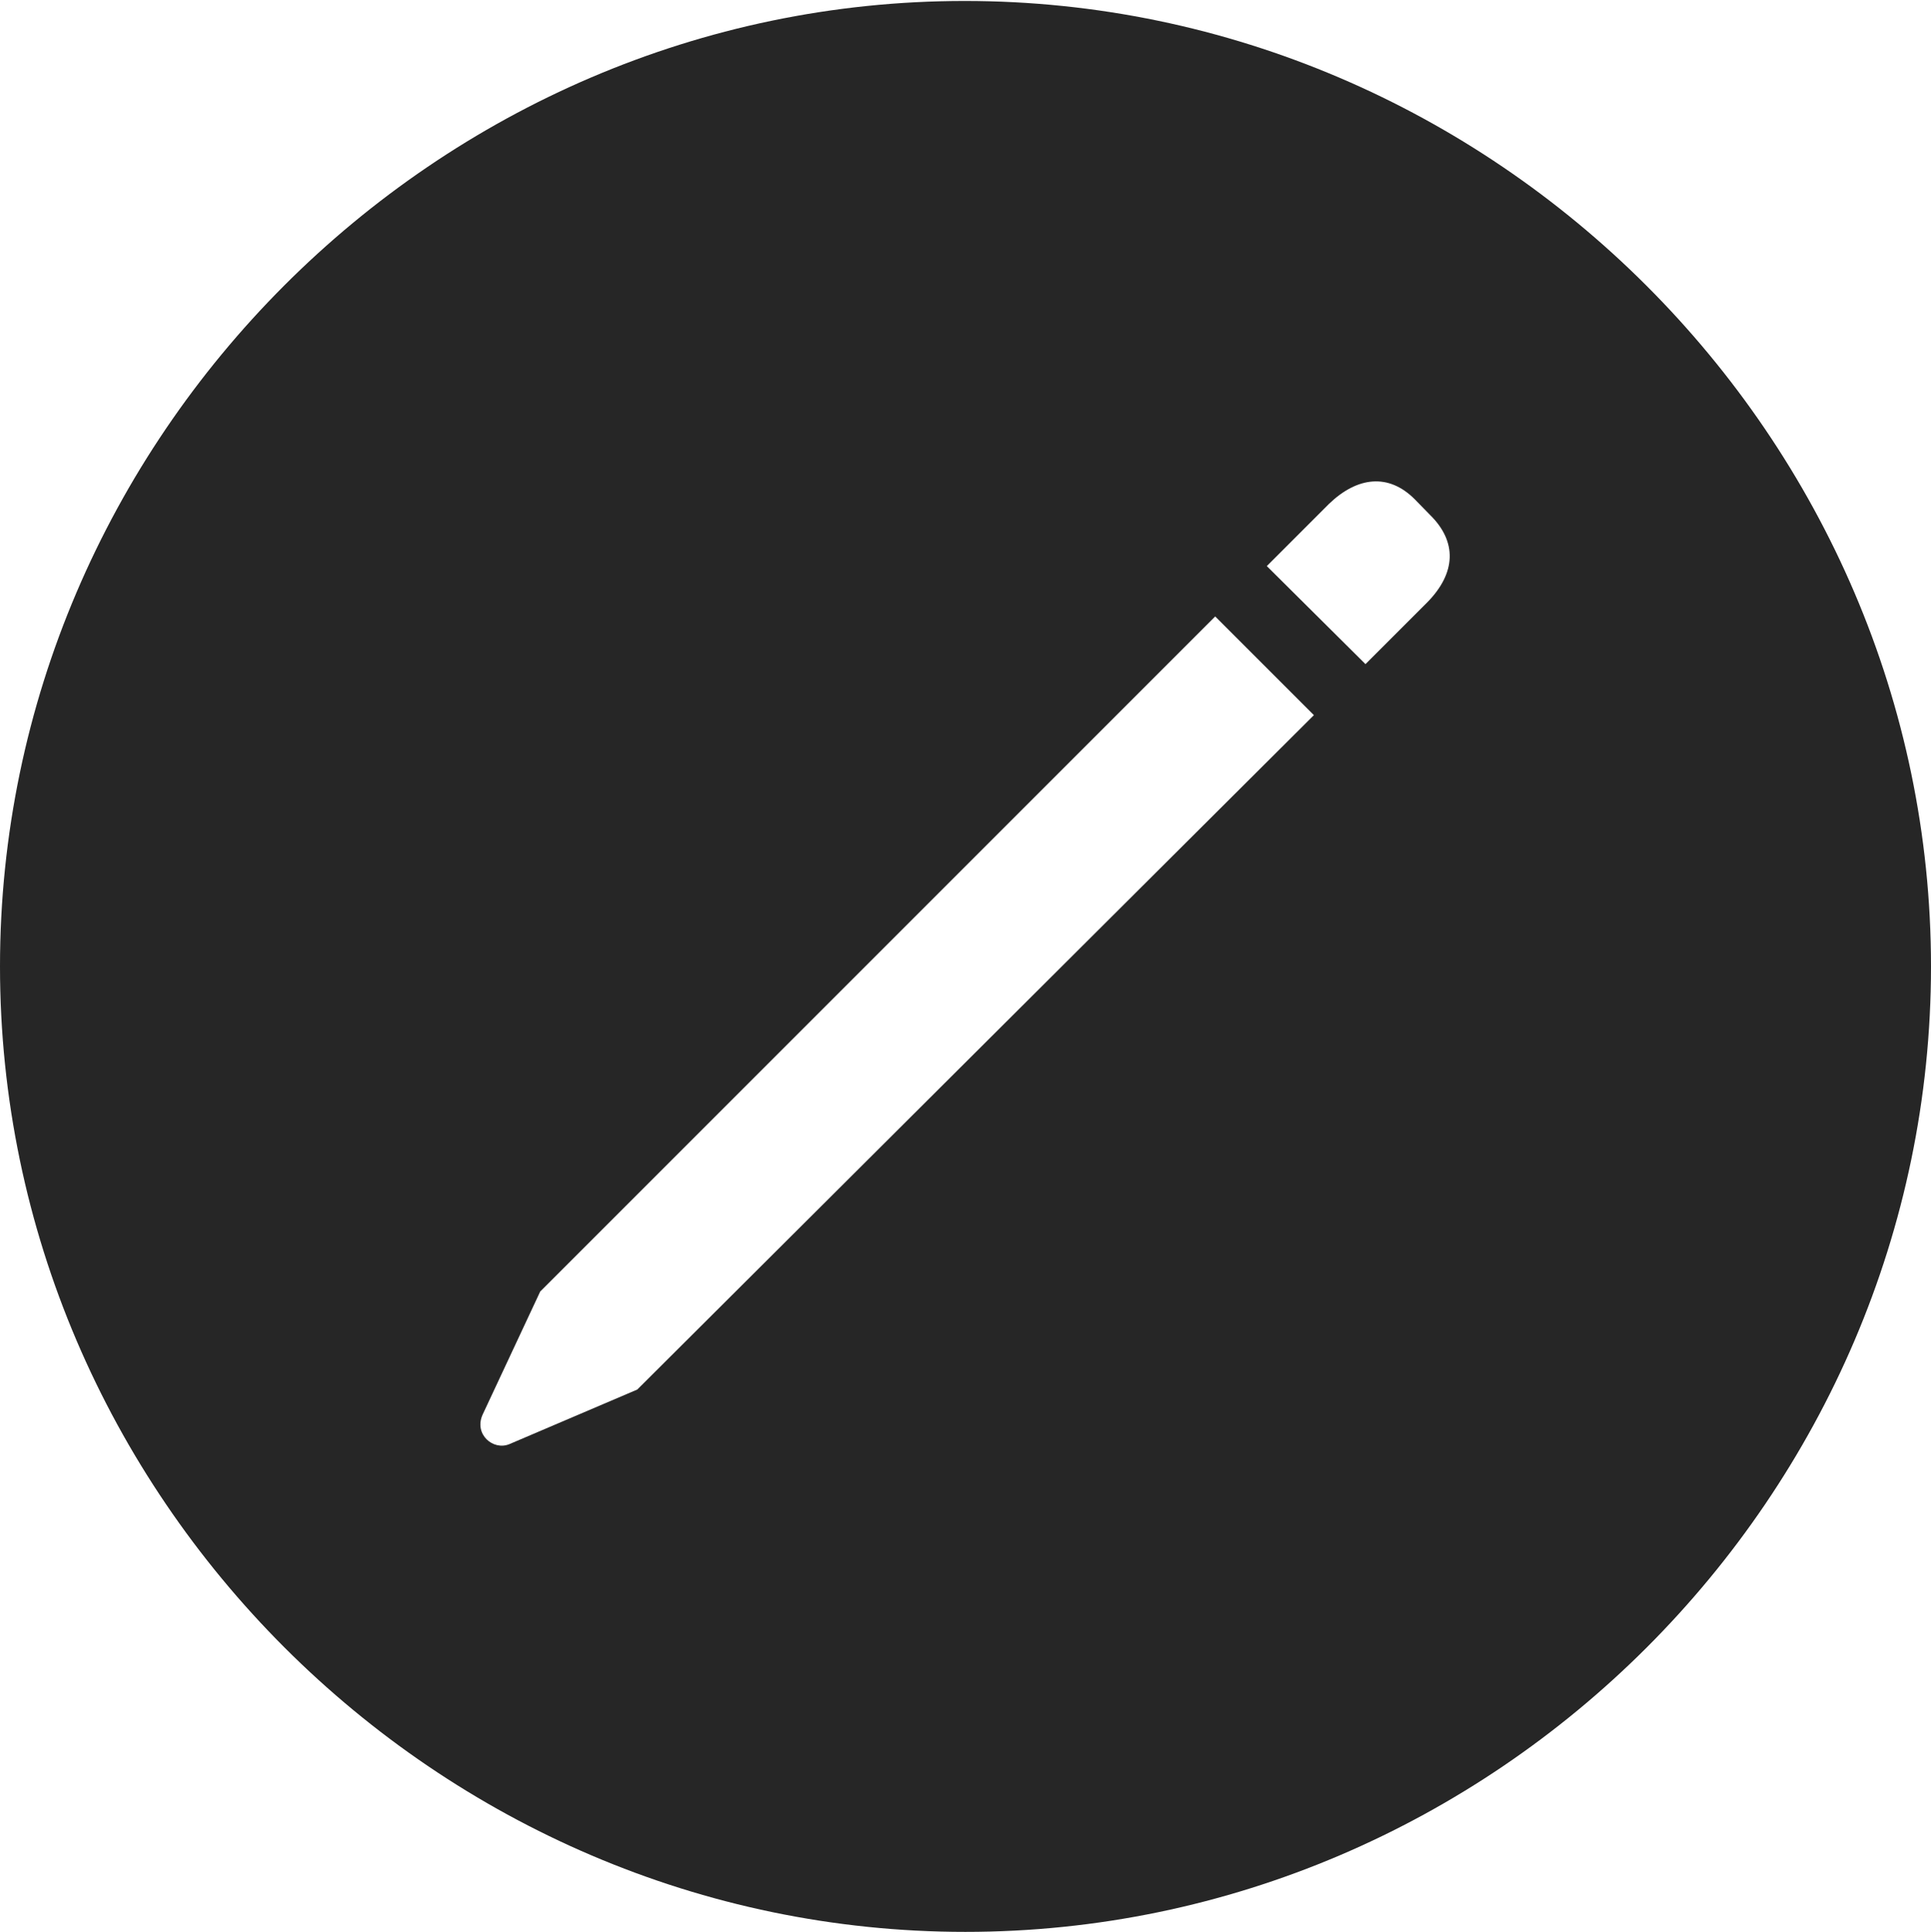 <?xml version="1.0" encoding="UTF-8"?>
<!--Generator: Apple Native CoreSVG 232.5-->
<!DOCTYPE svg
PUBLIC "-//W3C//DTD SVG 1.1//EN"
       "http://www.w3.org/Graphics/SVG/1.1/DTD/svg11.dtd">
<svg version="1.1" xmlns="http://www.w3.org/2000/svg" xmlns:xlink="http://www.w3.org/1999/xlink" width="97.96" height="97.993">
 <g>
  <rect height="97.993" opacity="0" width="97.96" x="0" y="0"/>
  <path d="M97.96 49.021C97.96 75.858 75.825 97.993 48.972 97.993C22.169 97.993 0 75.858 0 49.021C0 22.217 22.135 0.049 48.938 0.049C75.791 0.049 97.96 22.217 97.96 49.021ZM27.405 65.511L24.482 71.758C24.036 72.755 25.014 73.587 25.831 73.257L32.329 70.484L66.654 36.275L61.647 31.269ZM67.416 25.563L64.266 28.714L69.272 33.687L72.39 30.57C73.883 29.061 73.92 27.475 72.555 26.127L71.765 25.319C70.448 24.002 68.865 24.167 67.416 25.563Z" fill="#000000" fill-opacity="0.85"/>
 </g>
</svg>
